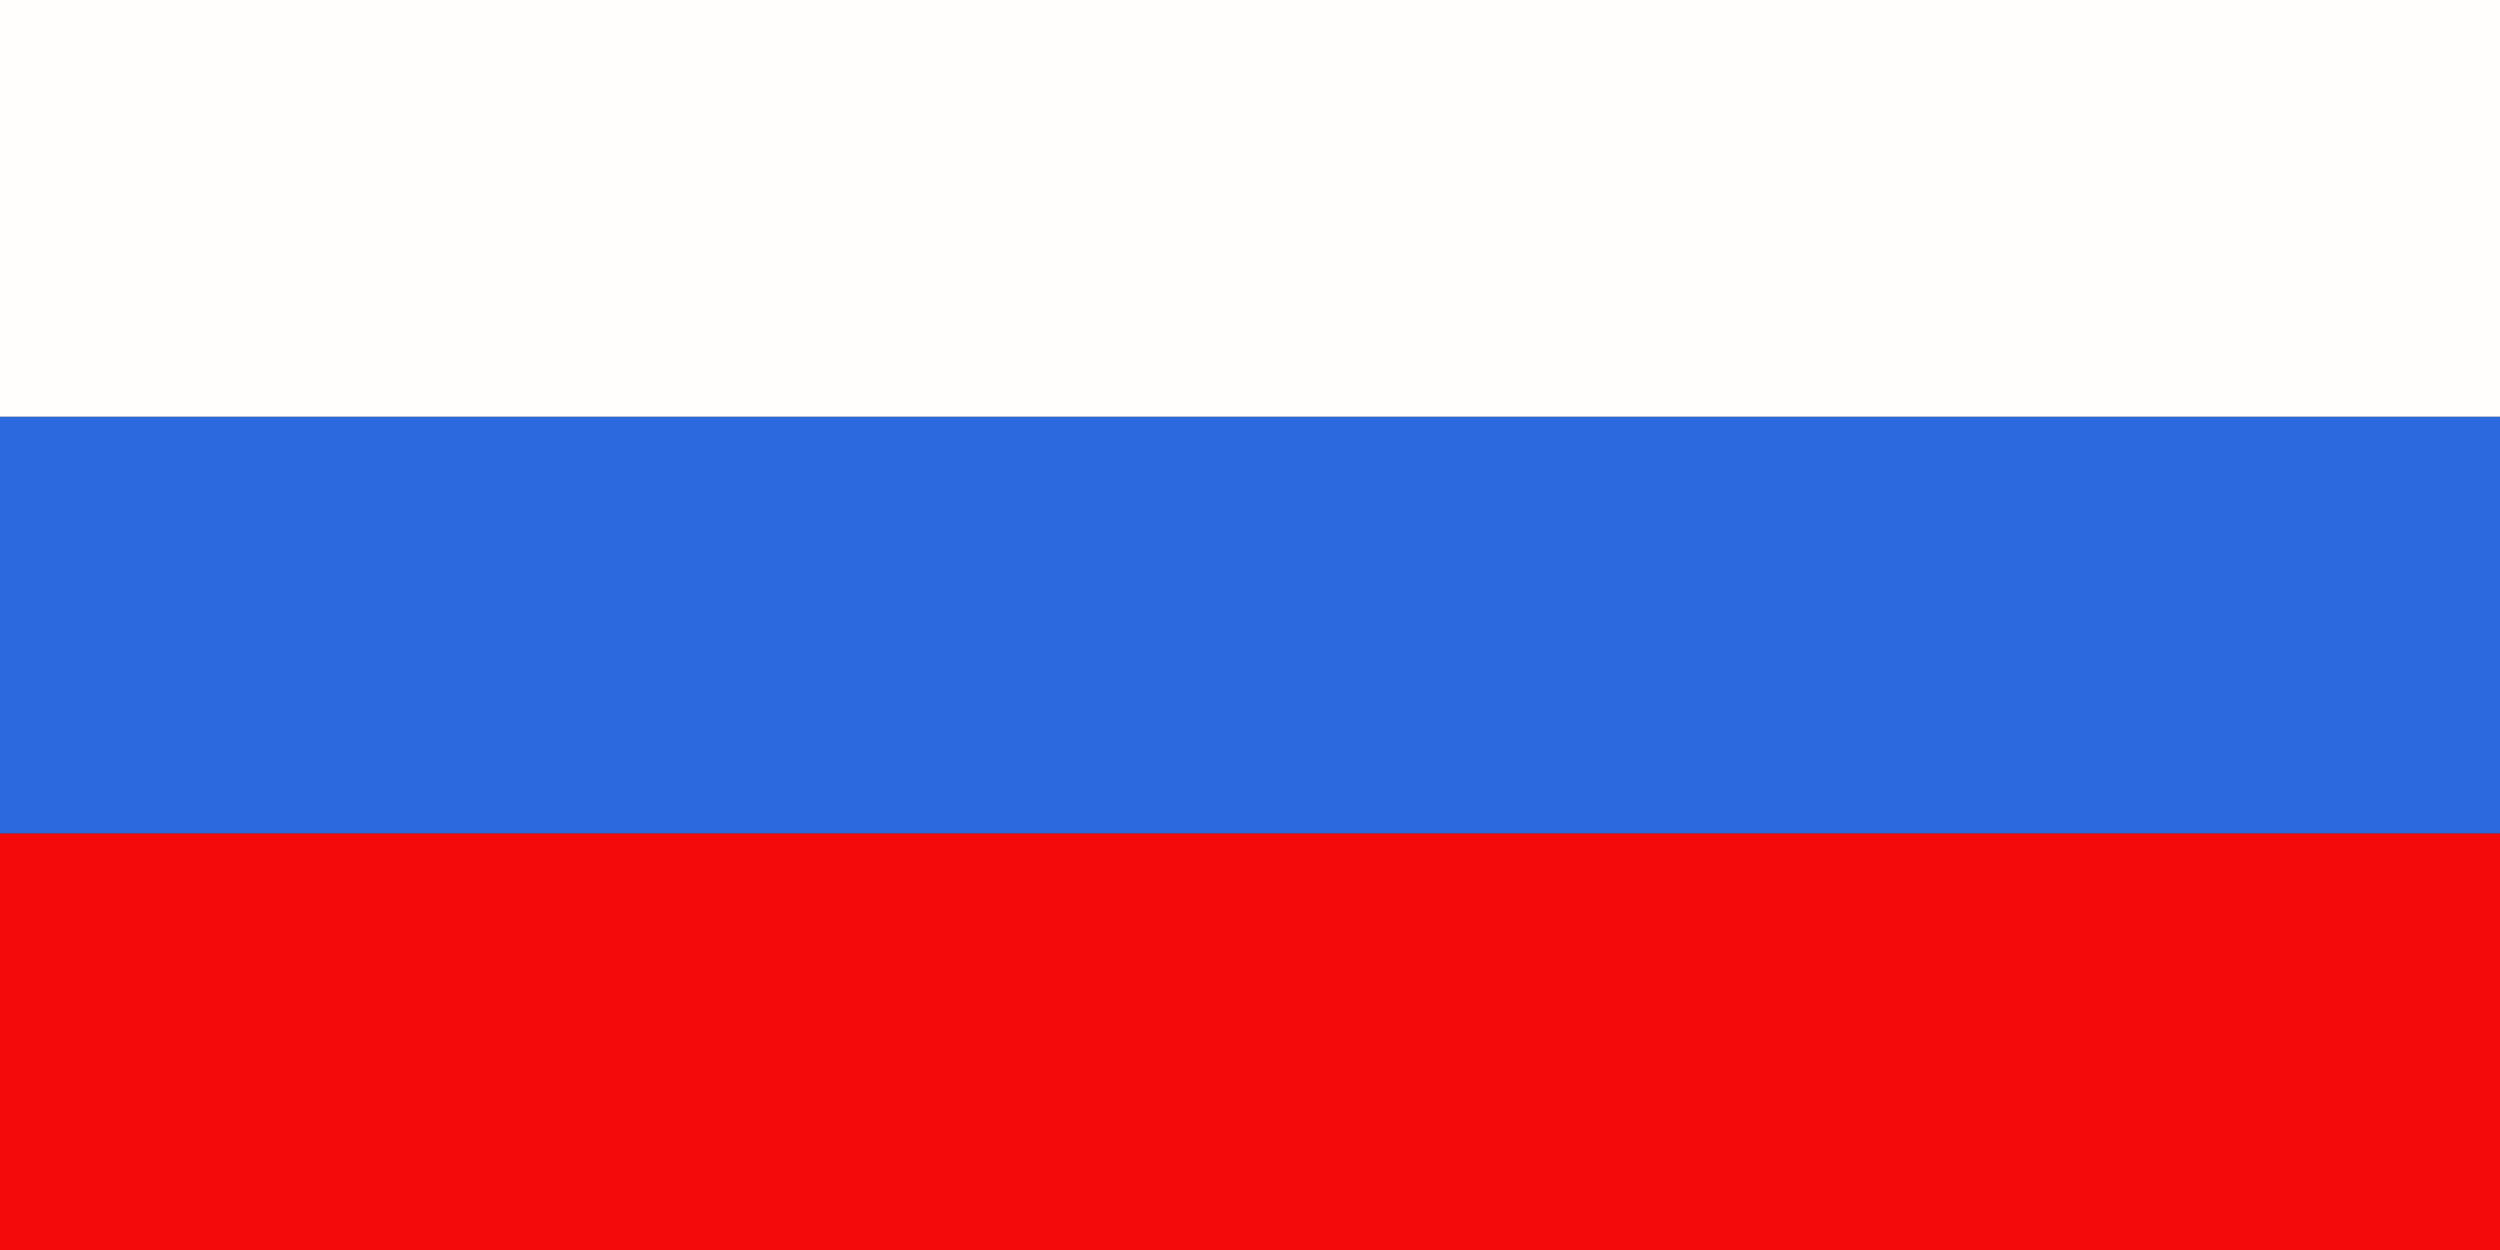 <svg width="30" height="15" viewBox="0 0 30 15" fill="none" xmlns="http://www.w3.org/2000/svg">
<rect x="0" y="0" width="30" height="15" fill="#333333" stroke="none"/>
<rect y="10" width="30" height="5" fill="#F40A0A"/>
<rect y="5" width="30" height="5" fill="#2D69DE"/>
<rect width="30" height="5" fill="#FFFEFC"/>
</svg>

